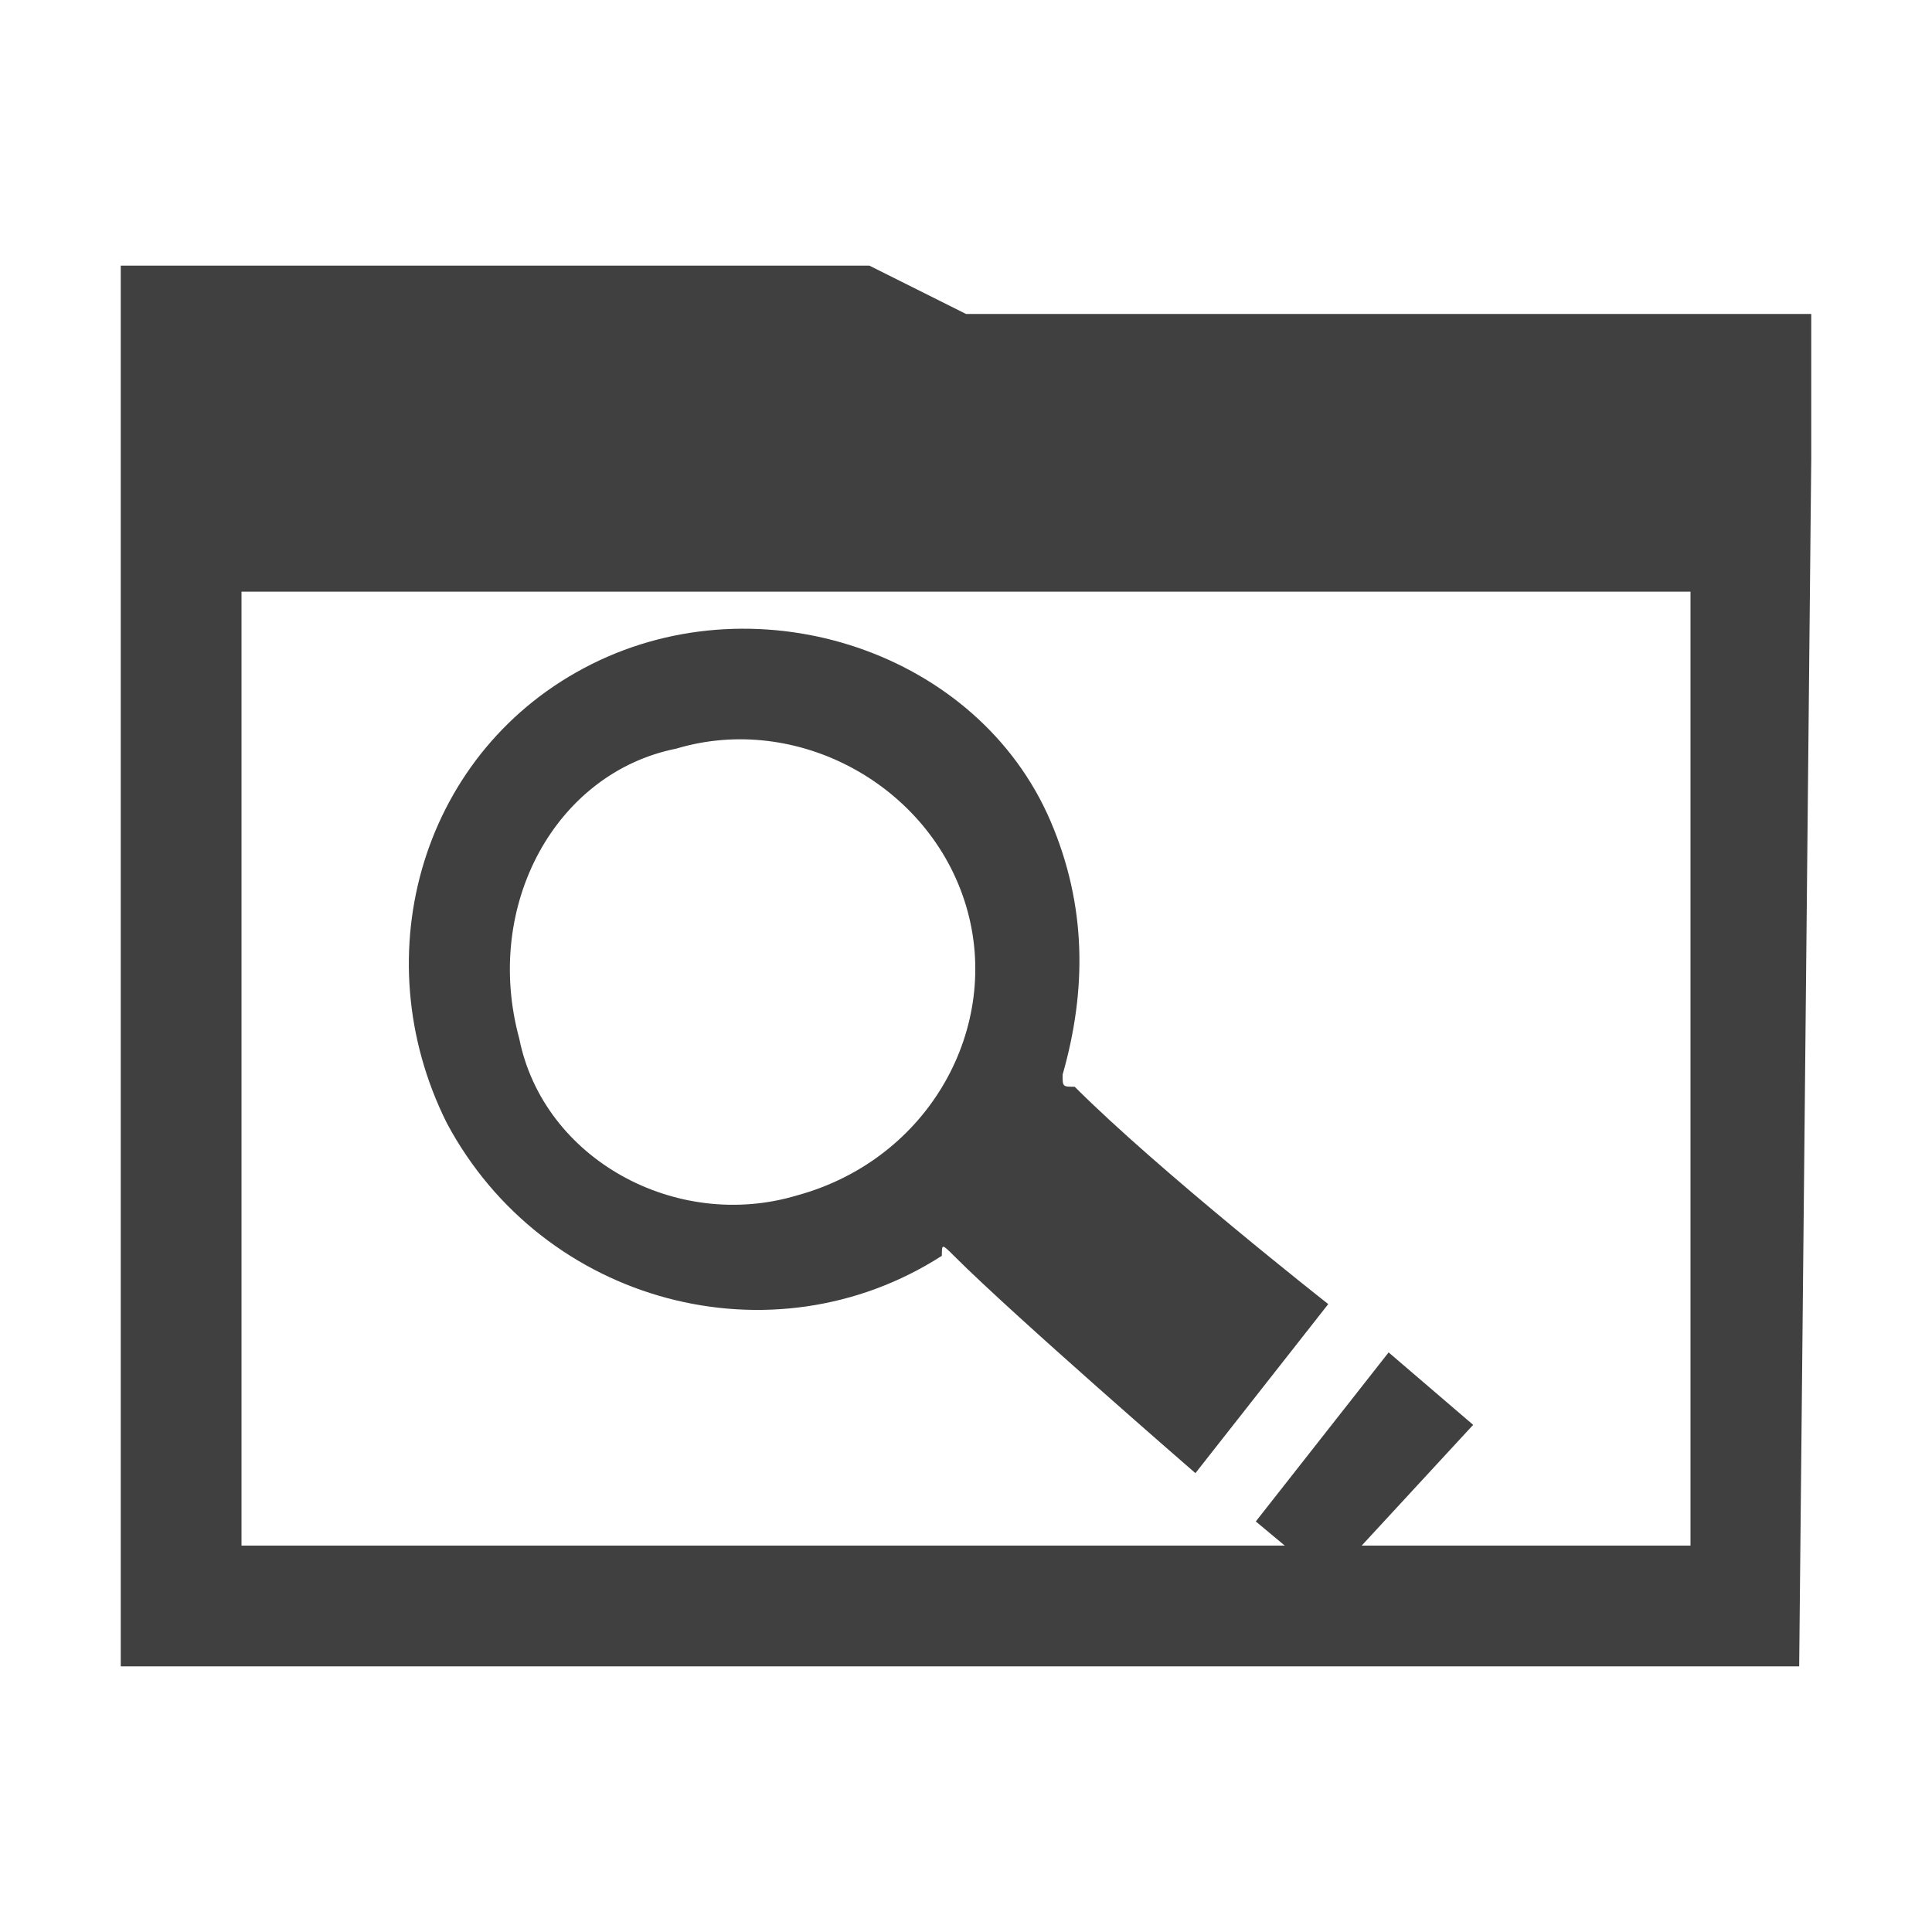 <?xml version="1.0" encoding="utf-8"?>
<!-- Generator: Adobe Illustrator 19.2.1, SVG Export Plug-In . SVG Version: 6.00 Build 0)  -->
<svg version="1.1" id="Layer_1" xmlns="http://www.w3.org/2000/svg" xmlns:xlink="http://www.w3.org/1999/xlink" x="0px" y="0px"
	 viewBox="0 0 16 16" style="enable-background:new 0 0 16 16;" xml:space="preserve">
<style type="text/css">
	.st0{fill:none;stroke:#404040;stroke-linecap:square;stroke-miterlimit:1.414;}
	.st1{fill:#404040;}
</style>
<path class="st0" d="M1.3,13.6"/>
<path class="st1" d="M15,3.8V2.6H8L7.2,2.2H1v2.7l0,0v8.9h13.9L15,3.8L15,3.8z M2,12.8V4.9h12v7.9H2z"/>
<g>
	<path class="st1" d="M9.9,12.2c0,0-1.5-1.3-2-1.8c-0.1-0.1-0.1-0.1-0.1,0c-1.4,0.9-3.3,0.4-4.1-1.1C3,7.9,3.5,6.2,4.9,5.5
		s3.2-0.1,3.8,1.3C9,7.5,9,8.2,8.8,8.9C8.8,9,8.8,9,8.9,9c0.7,0.7,2.1,1.8,2.1,1.8L9.9,12.2z M6.6,9.9C7.7,9.6,8.3,8.5,8,7.5
		S6.6,5.9,5.6,6.2C4.6,6.4,4,7.5,4.3,8.6C4.5,9.6,5.6,10.2,6.6,9.9z"/>
</g>
<polygon class="st1" points="11.5,11.2 12.2,11.8 11,13.1 10.4,12.6 "/>
</svg>
